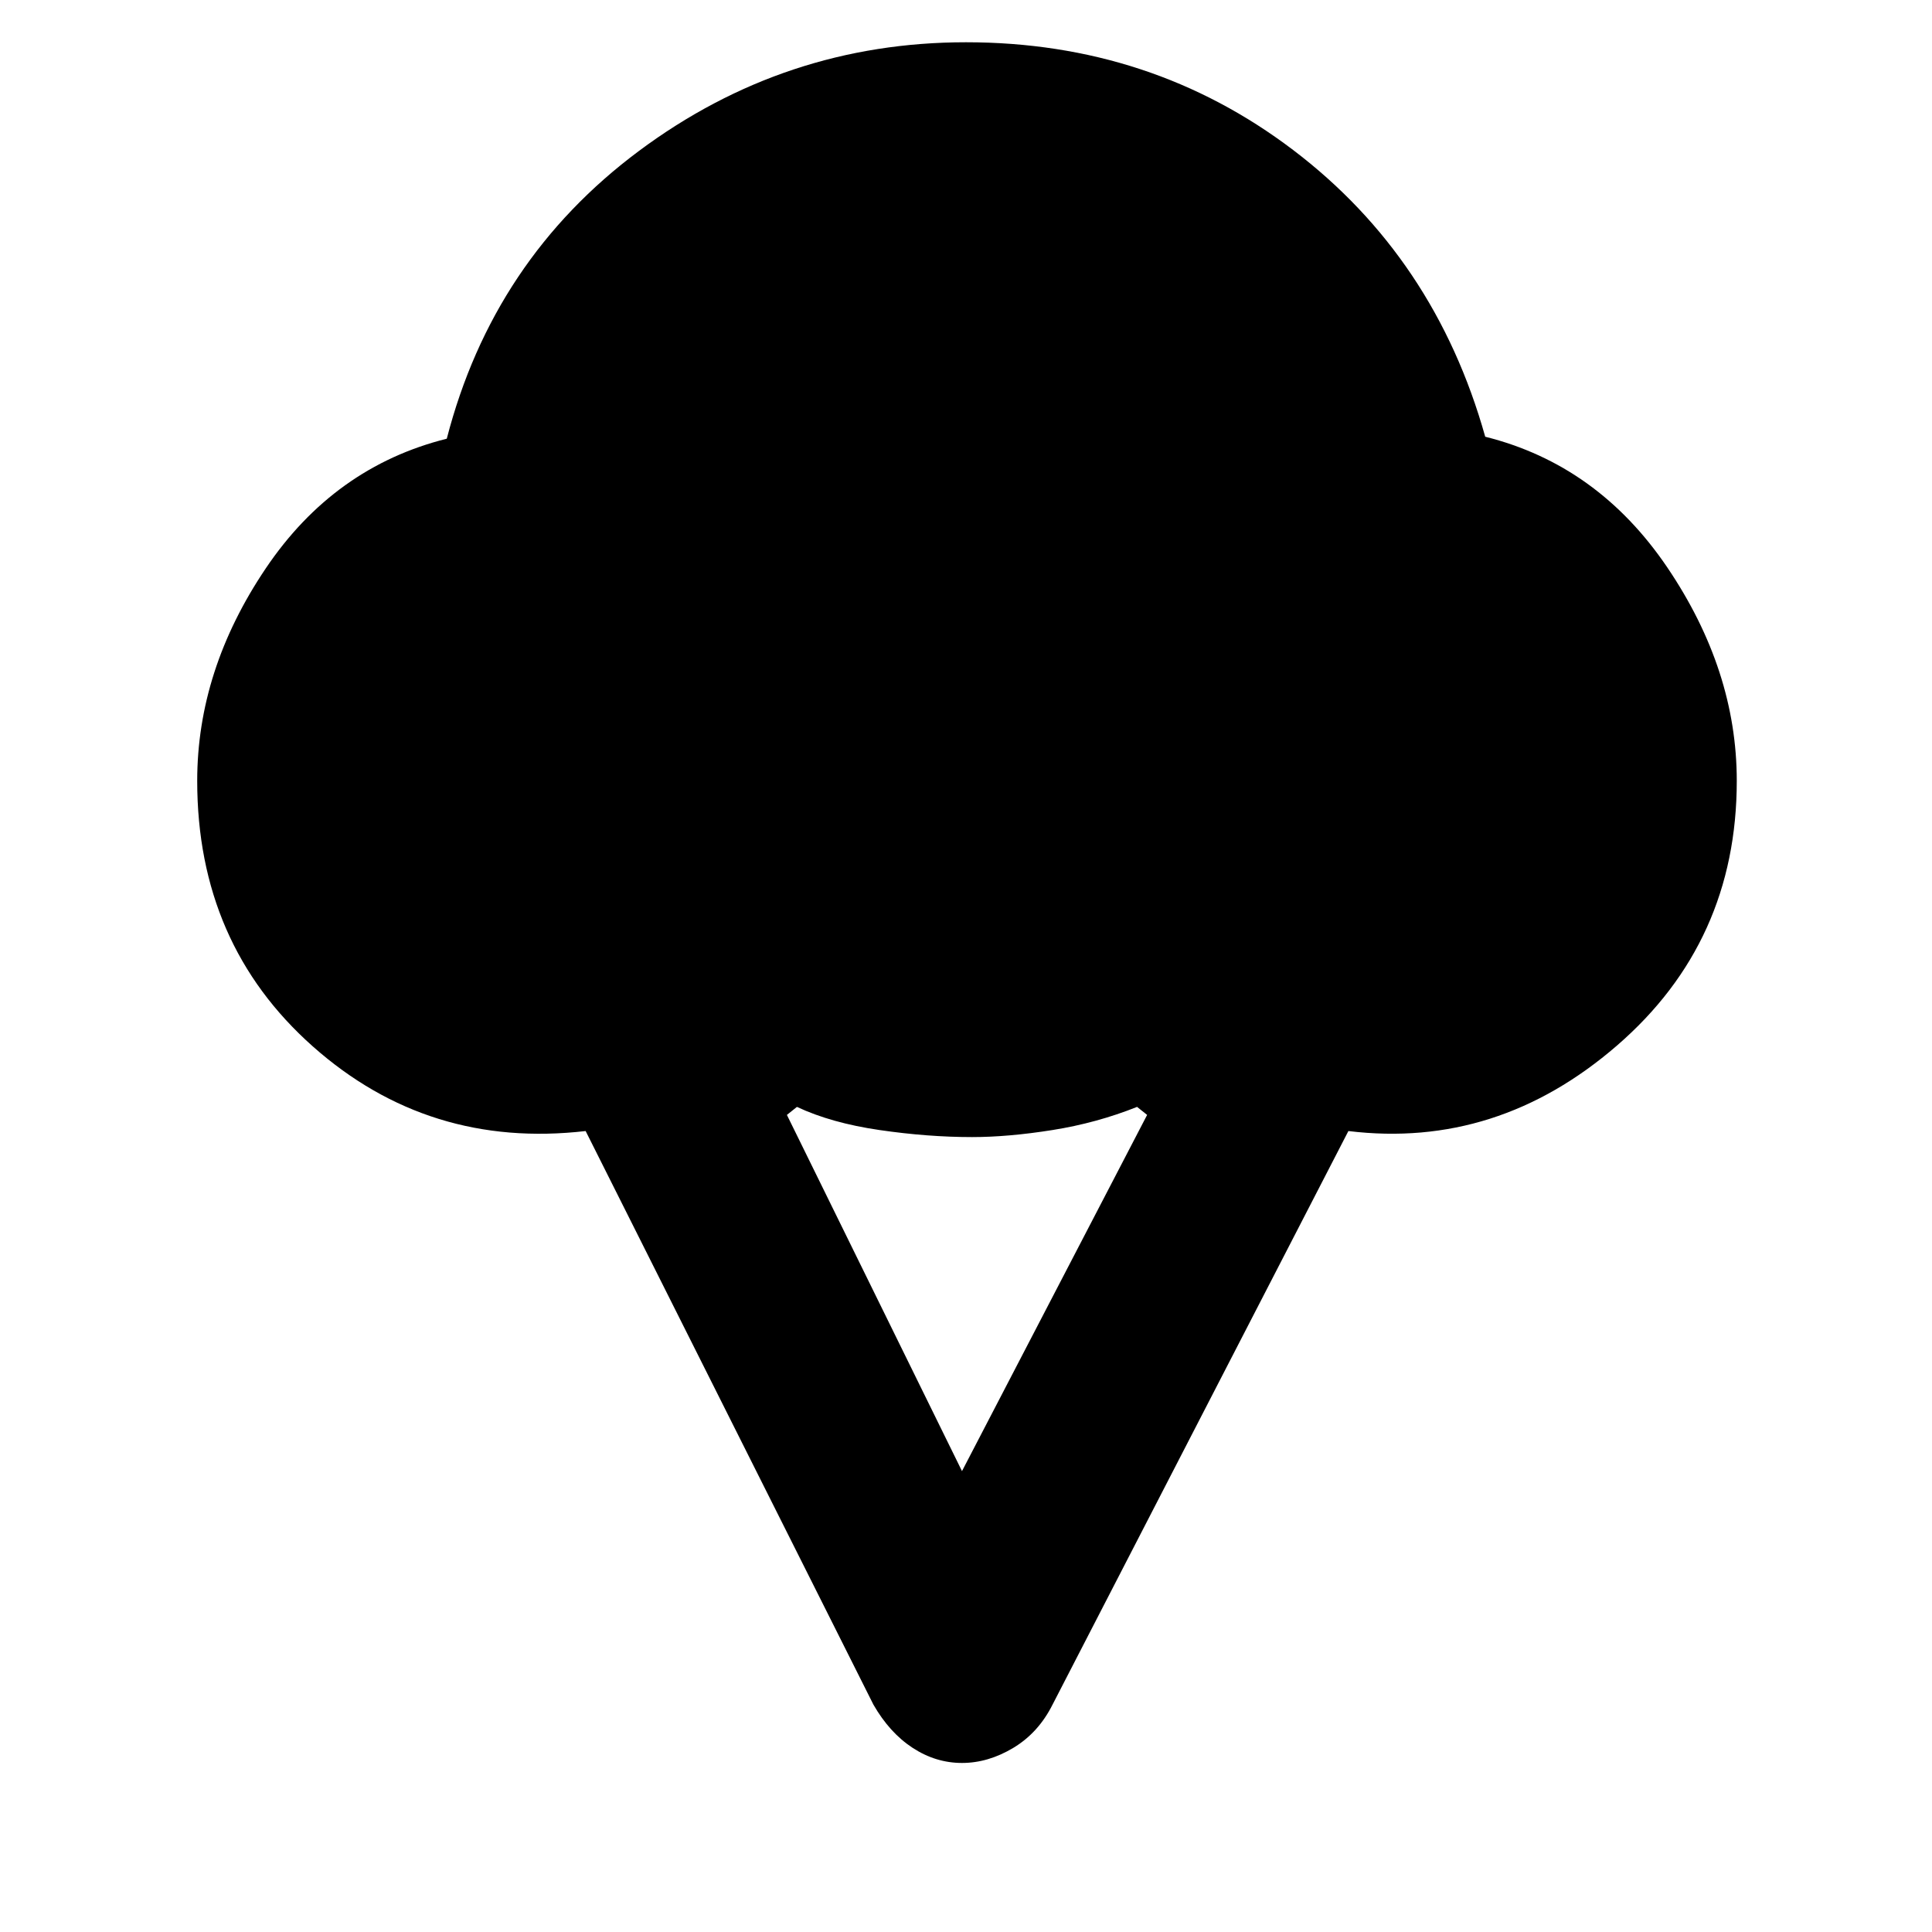 <svg xmlns="http://www.w3.org/2000/svg" height="40" width="40"><path d="M19.917 36.5Q19.375 36.5 18.896 36.188Q18.417 35.875 18.083 35.292L12.125 23.417Q8.875 23.792 6.479 21.667Q4.083 19.542 4.083 16.167Q4.083 13.875 5.5 11.771Q6.917 9.667 9.25 9.083Q10.208 5.375 13.229 3.125Q16.25 0.875 20 0.875Q23.833 0.875 26.771 3.104Q29.708 5.333 30.75 9.042Q33.083 9.625 34.521 11.75Q35.958 13.875 35.958 16.167Q35.958 19.5 33.479 21.646Q31 23.792 27.917 23.417L21.792 35.292Q21.5 35.875 20.979 36.188Q20.458 36.5 19.917 36.5ZM19.917 30.458 23.75 23.083 23.542 22.917Q22.708 23.25 21.792 23.396Q20.875 23.542 20.125 23.542Q19.208 23.542 18.208 23.396Q17.208 23.25 16.5 22.917L16.292 23.083Z"/></svg>